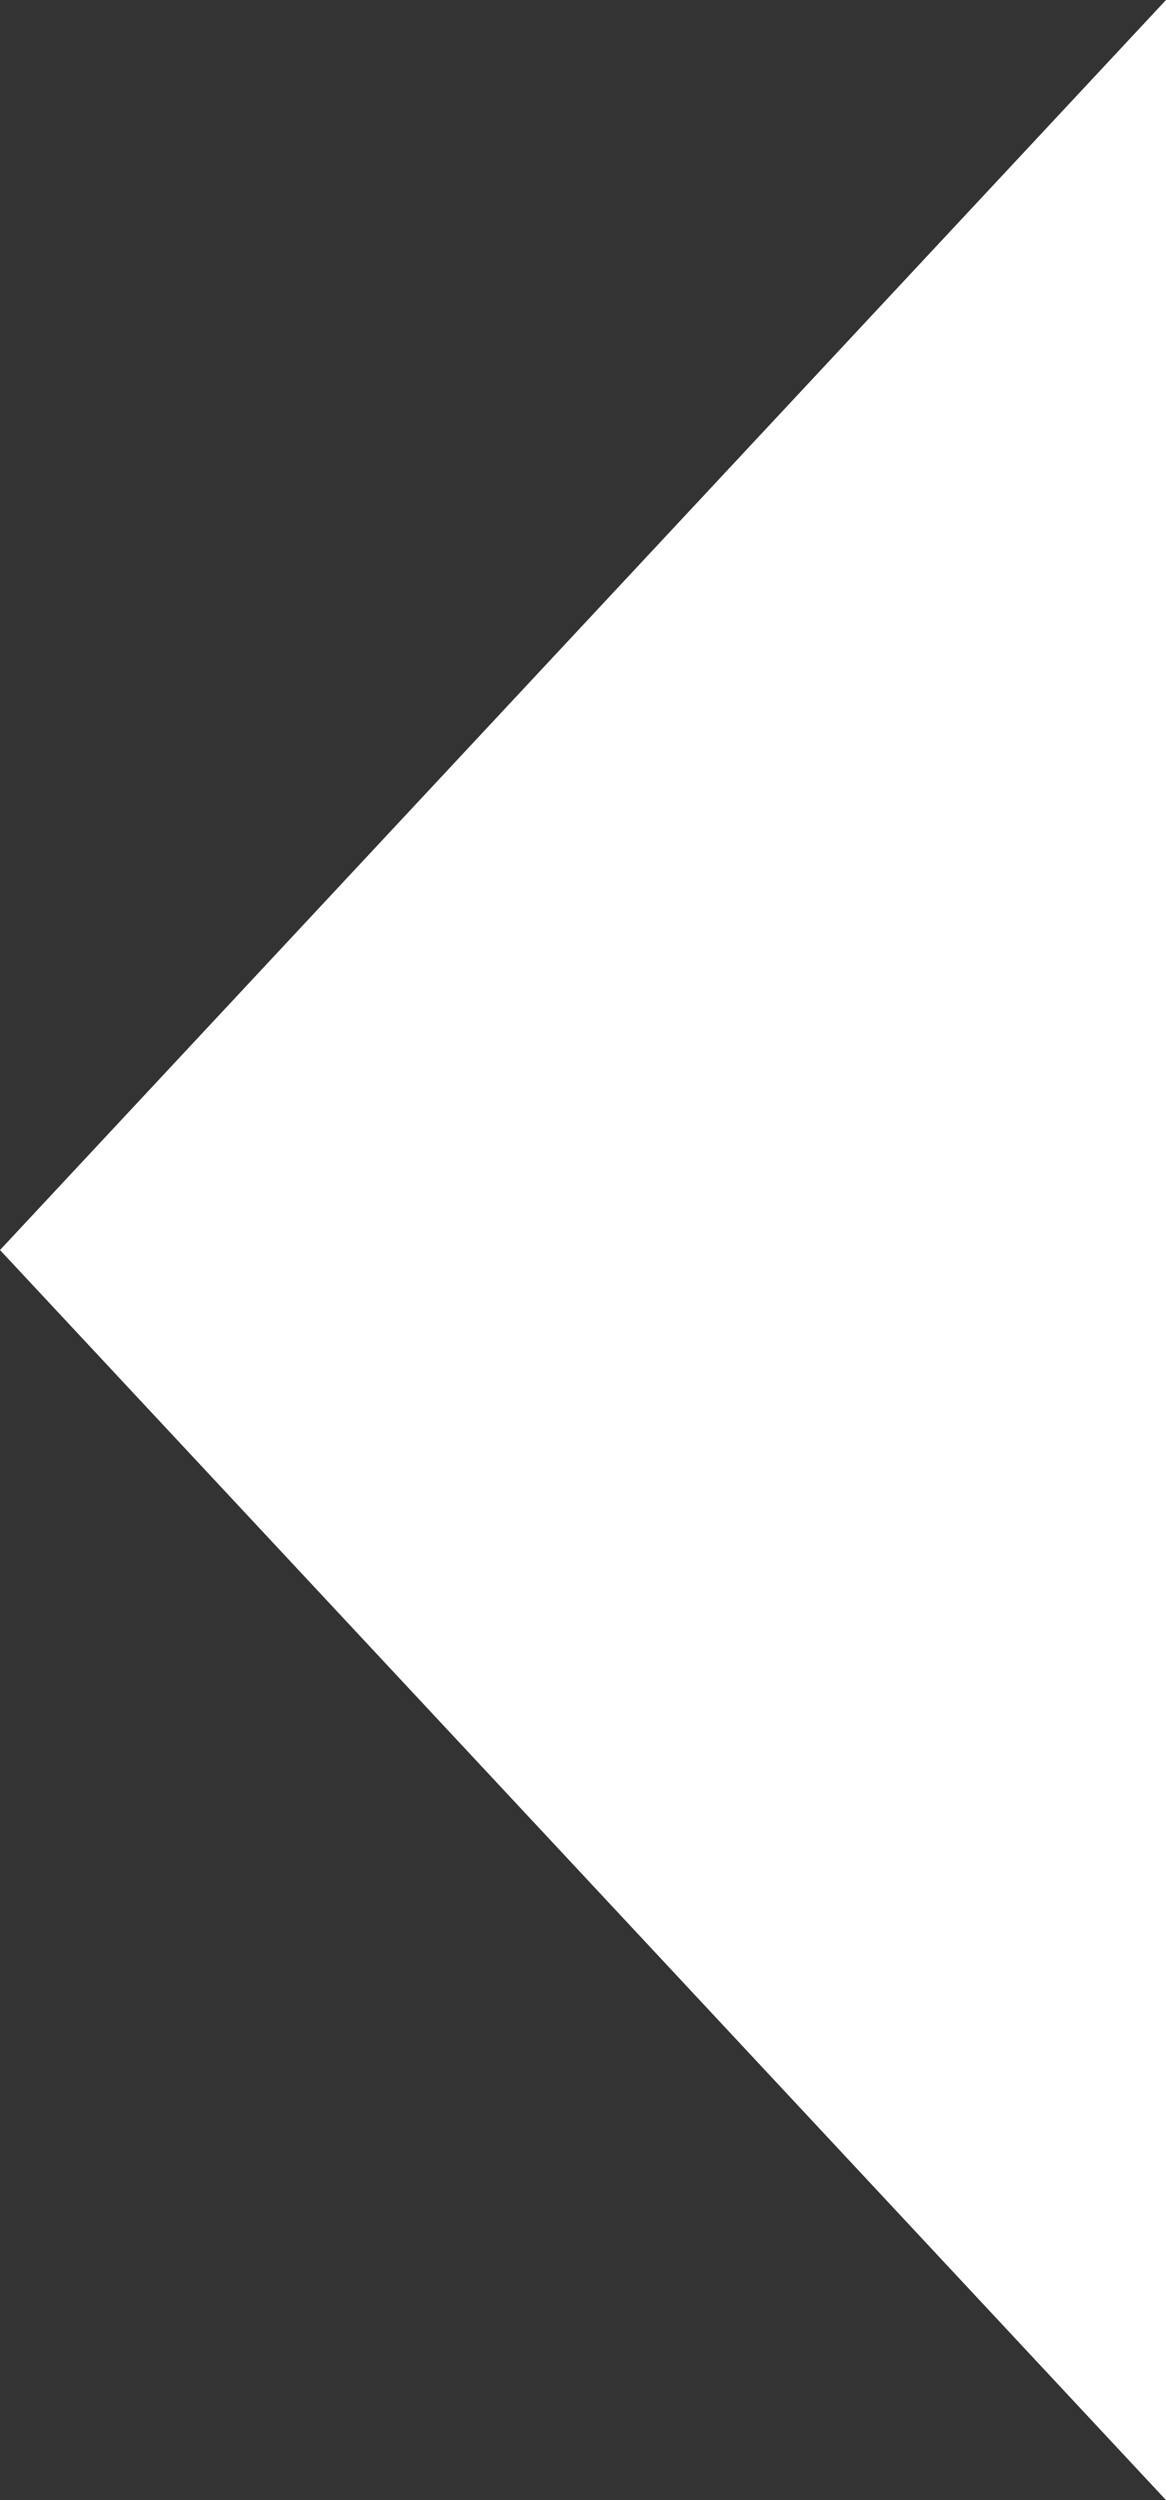 <svg width="7" height="15" viewBox="0 0 7 15" fill="none" xmlns="http://www.w3.org/2000/svg">
<rect x="0" y="0" width="7" height="15" fill="#333333" stroke="none"/>
<path d="M7 0L-8.04673e-07 7.5L7 15L7 0Z" fill="white"/>
</svg>
